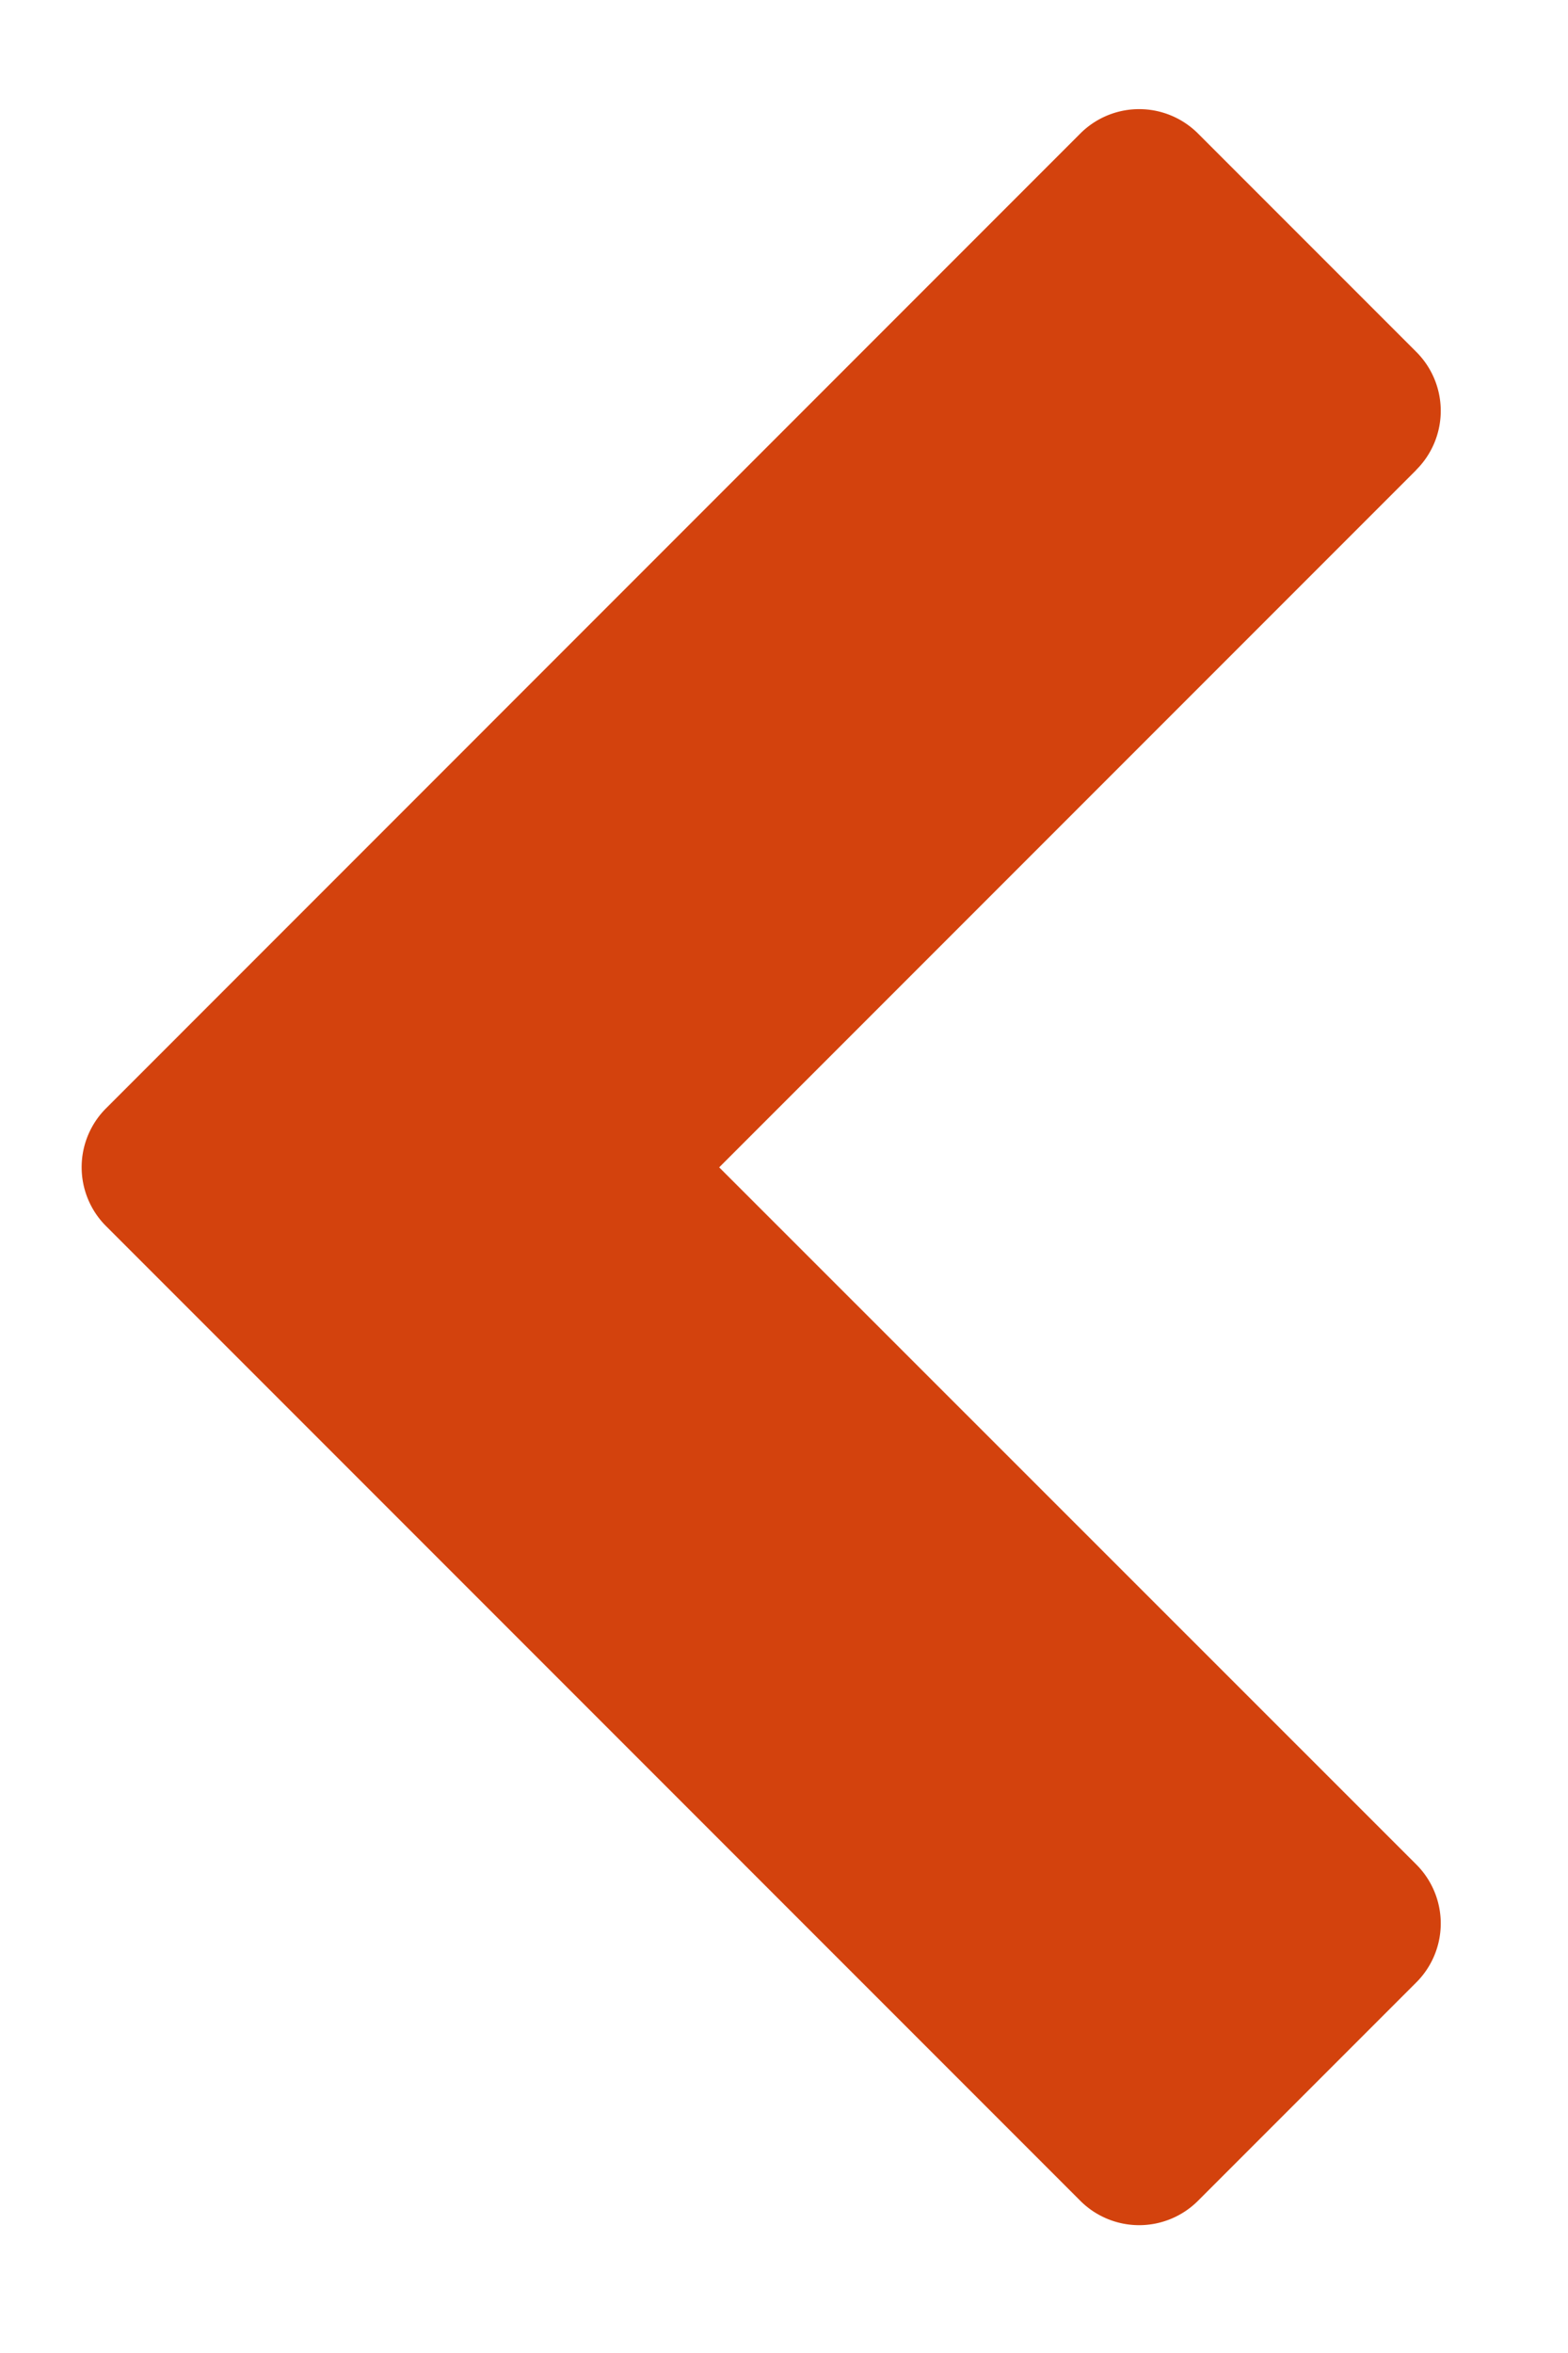 <svg width="12" height="18" viewBox="0 0 12 18" fill="none" xmlns="http://www.w3.org/2000/svg"><path d="M10.838 3.595a.637.637 0 0 0 0-.904L9.17 1.023a.637.637 0 0 0-.904 0L.813 8.477a.637.637 0 0 0 0 .904l7.453 7.453a.637.637 0 0 0 .904 0l1.668-1.668a.637.637 0 0 0 0-.904L5.504 8.93l5.334-5.334z" fill="#D3420D"/></svg>